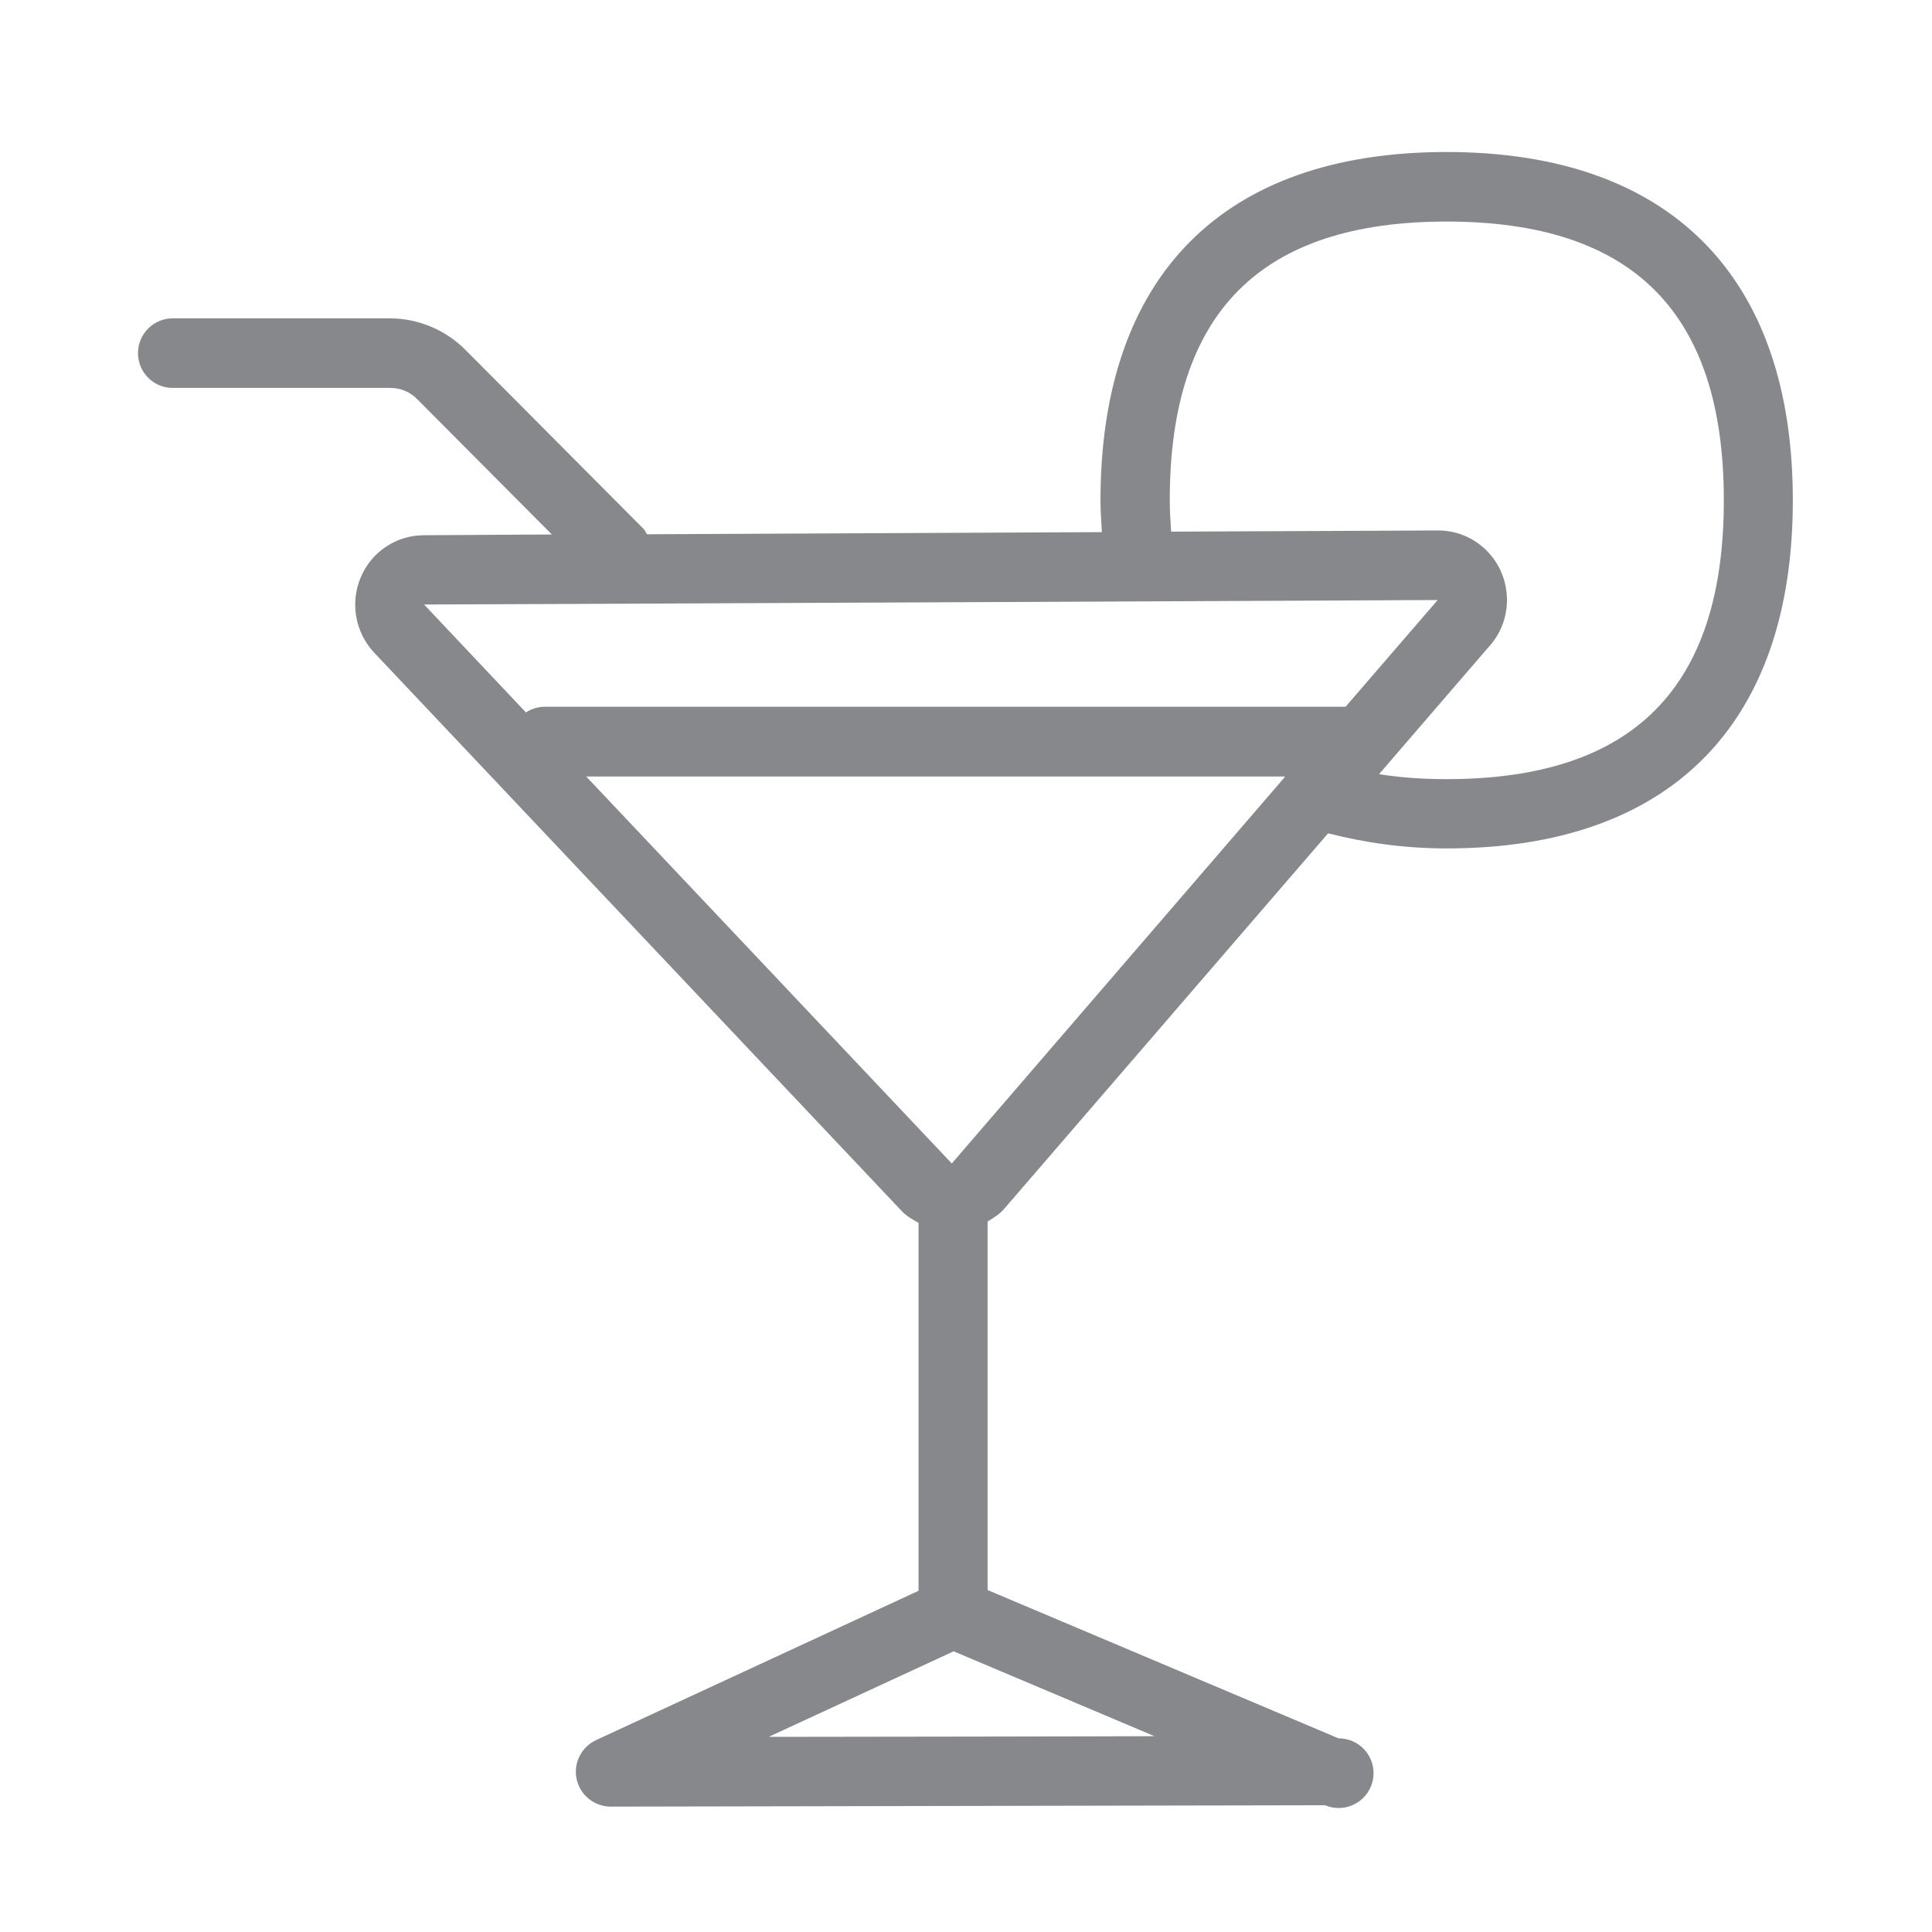 <svg width="28" height="28" viewBox="0 0 28 28" fill="none" xmlns="http://www.w3.org/2000/svg">
<path fill-rule="evenodd" clip-rule="evenodd" d="M20.963 11.292C20.614 11.292 20.29 11.268 19.986 11.22L21.564 9.389C21.735 9.208 21.84 8.966 21.84 8.696C21.84 8.139 21.396 7.688 20.843 7.688H20.833L16.973 7.705C16.963 7.555 16.953 7.408 16.953 7.251C16.953 4.532 18.265 3.211 20.966 3.211C23.668 3.211 24.983 4.532 24.983 7.251C24.983 9.973 23.668 11.292 20.963 11.292ZM13.794 16.862L8.496 11.254H18.623L18.609 11.275L13.794 16.862ZM11.14 25.172L13.821 23.932L16.731 25.162C16.727 25.165 11.14 25.172 11.14 25.172ZM20.836 8.696L19.501 10.243H7.881C7.789 10.246 7.7 10.274 7.622 10.325L6.146 8.761C6.146 8.764 20.836 8.696 20.836 8.696ZM20.963 2.203C17.728 2.203 15.949 3.996 15.949 7.255C15.949 7.415 15.962 7.562 15.969 7.712L9.377 7.743C9.36 7.719 9.35 7.692 9.33 7.668L6.751 5.076C6.461 4.782 6.064 4.614 5.651 4.614H2.502C2.225 4.614 2 4.84 2 5.117C2 5.397 2.225 5.622 2.502 5.622H5.658C5.805 5.622 5.945 5.68 6.047 5.786L7.998 7.746L6.143 7.757C5.743 7.757 5.381 7.999 5.228 8.368C5.071 8.737 5.149 9.167 5.422 9.458L13.069 17.552C13.138 17.627 13.227 17.675 13.312 17.723V23.055L8.636 25.22C8.384 25.34 8.274 25.64 8.394 25.893C8.476 26.067 8.653 26.18 8.845 26.183L19.204 26.163C19.46 26.272 19.757 26.152 19.866 25.896C19.976 25.64 19.856 25.343 19.6 25.234C19.535 25.206 19.467 25.193 19.398 25.193L14.313 23.044V17.703C14.398 17.651 14.483 17.6 14.552 17.521L19.248 12.077C19.771 12.21 20.338 12.296 20.966 12.296C24.201 12.296 25.983 10.503 25.983 7.251C25.983 4 24.201 2.203 20.963 2.203Z" fill="#86888C"/>
</svg>
